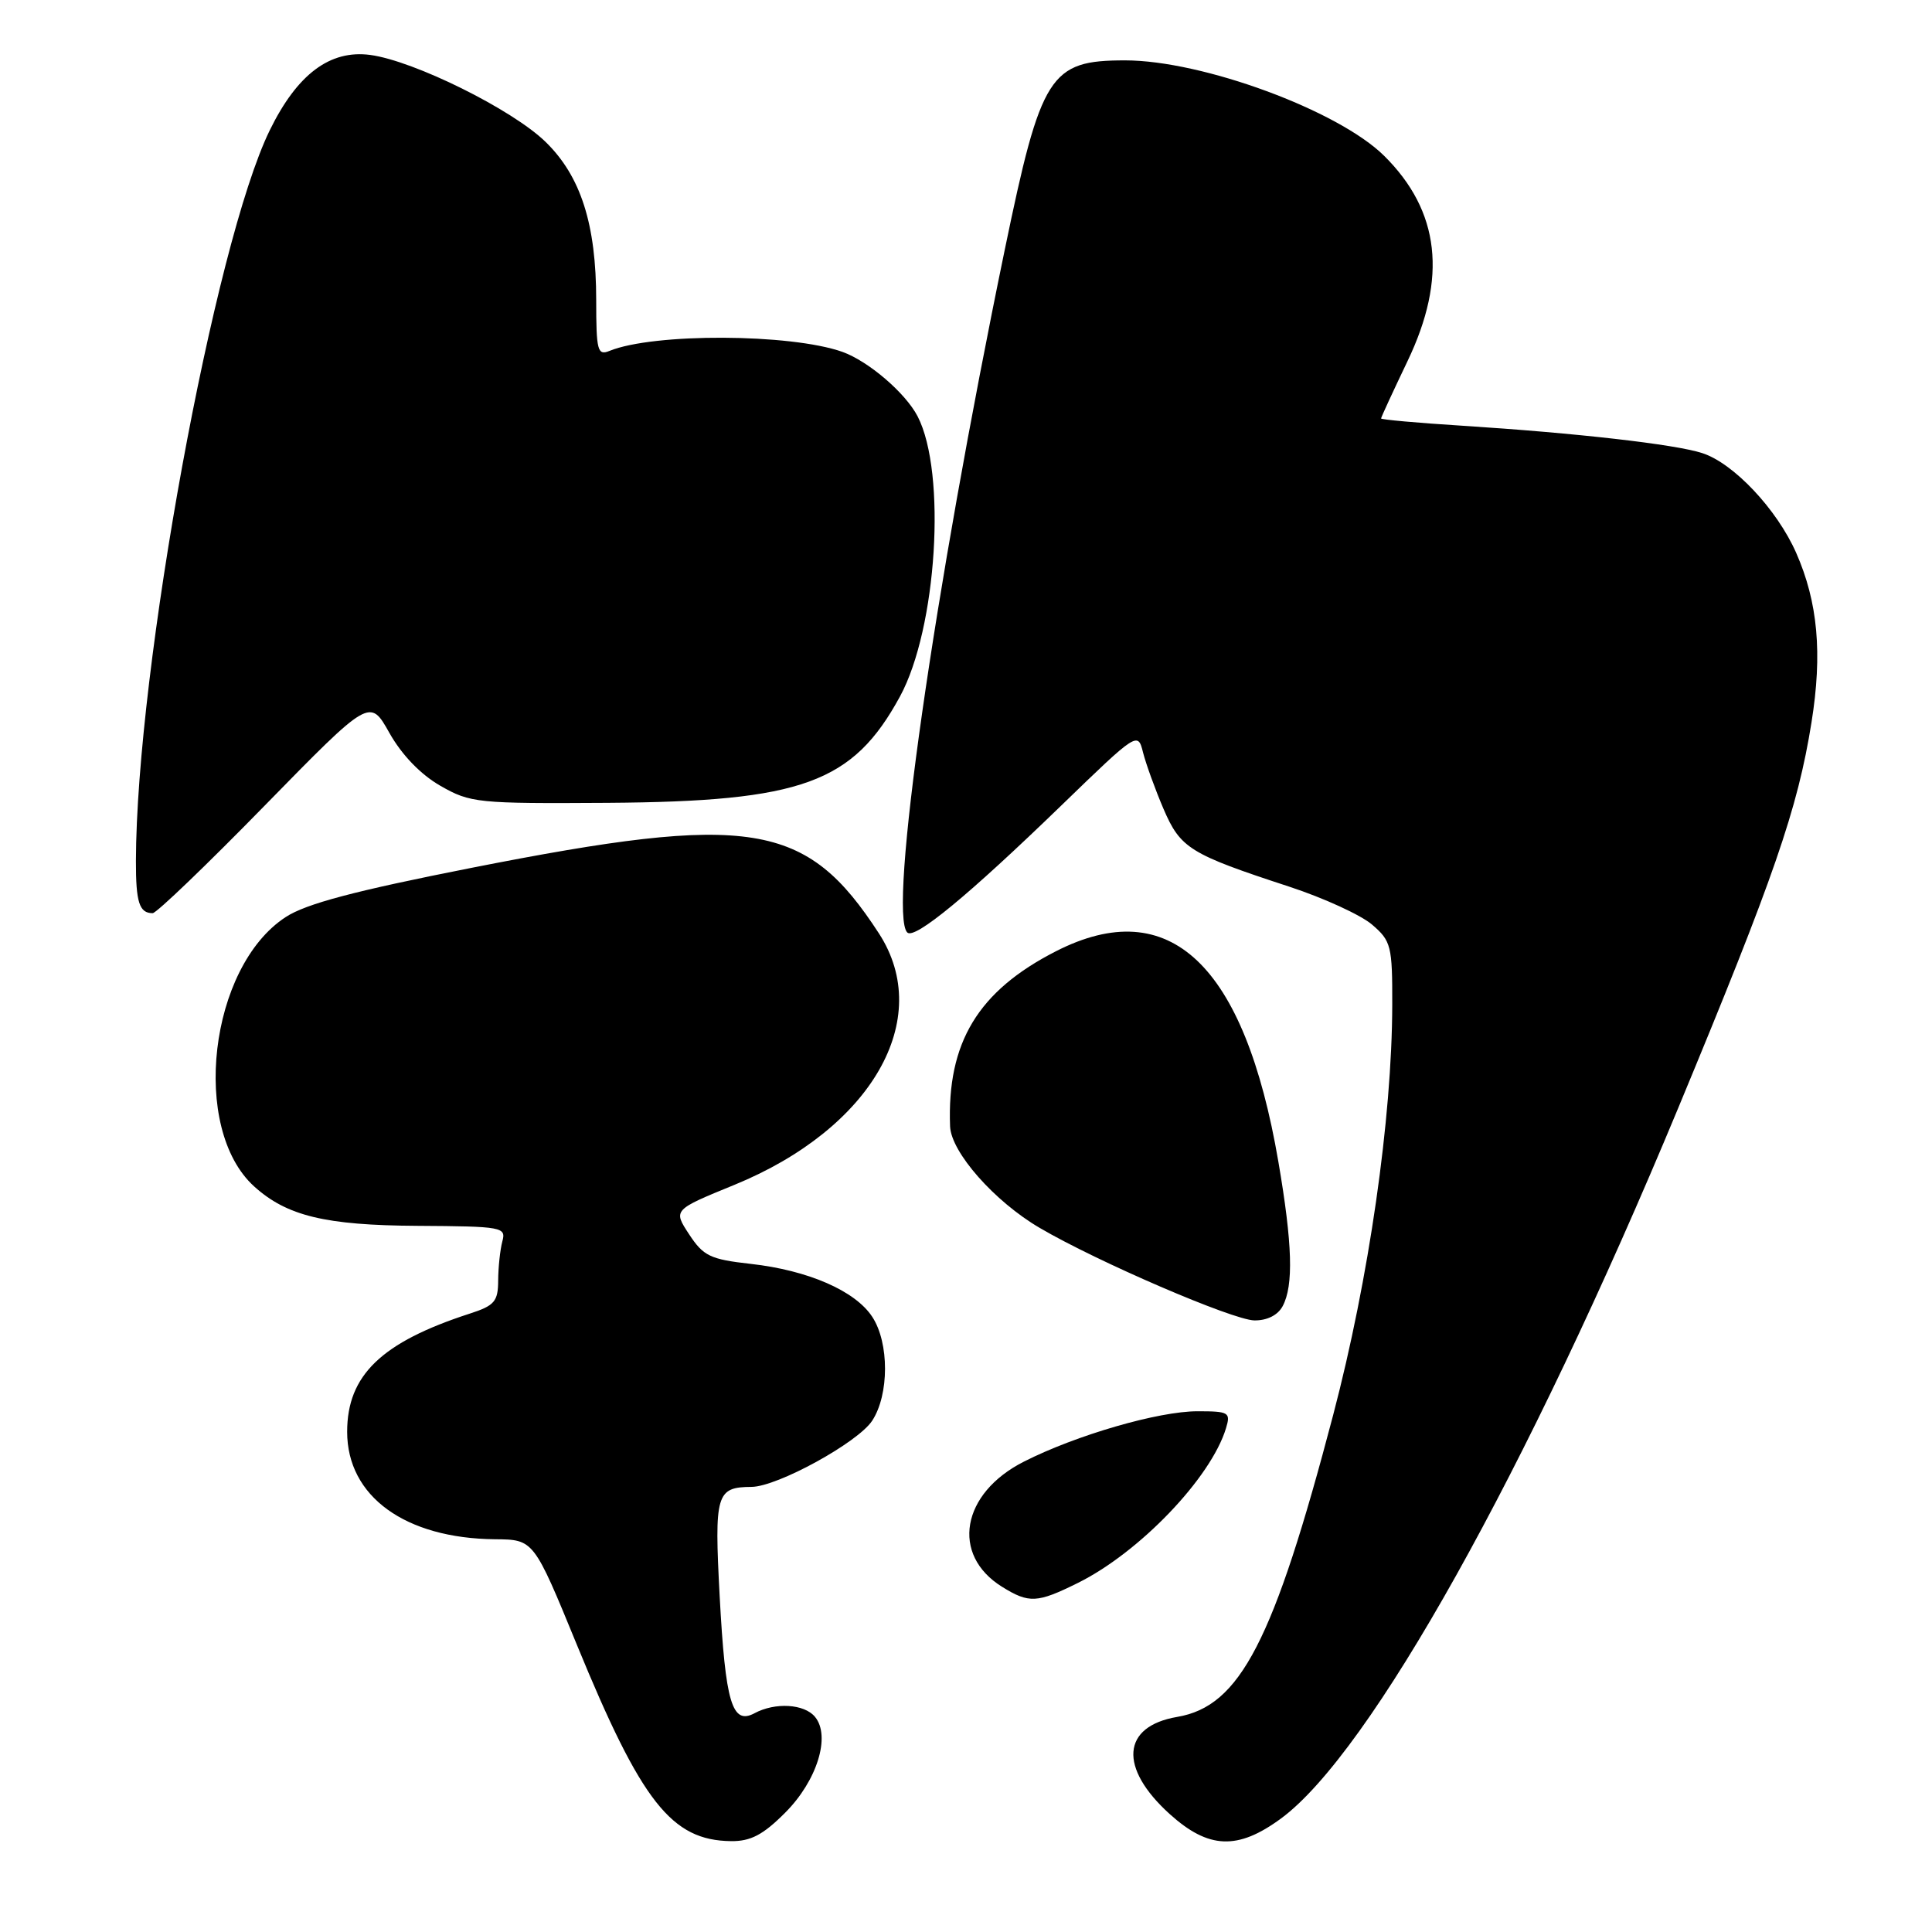<?xml version="1.0" encoding="UTF-8" standalone="no"?>
<!DOCTYPE svg PUBLIC "-//W3C//DTD SVG 1.1//EN" "http://www.w3.org/Graphics/SVG/1.1/DTD/svg11.dtd" >
<svg xmlns="http://www.w3.org/2000/svg" xmlns:xlink="http://www.w3.org/1999/xlink" version="1.1" viewBox="0 0 256 256">
 <g >
 <path fill="currentColor"
d=" M 104.03 240.20 C 108.26 235.98 110.11 230.04 107.99 227.49 C 106.57 225.77 102.72 225.54 99.98 227.01 C 97.00 228.61 96.12 225.64 95.36 211.51 C 94.64 197.94 94.90 197.05 99.59 197.02 C 103.02 196.99 113.68 191.14 115.57 188.25 C 117.83 184.80 117.84 177.93 115.58 174.49 C 113.33 171.04 107.08 168.32 99.47 167.47 C 94.10 166.87 93.20 166.43 91.31 163.55 C 89.19 160.32 89.19 160.32 97.31 157.00 C 115.49 149.56 123.84 135.04 116.46 123.68 C 106.83 108.85 99.58 107.68 62.50 114.99 C 46.98 118.05 40.55 119.75 37.85 121.52 C 27.72 128.13 25.22 149.55 33.68 157.21 C 38.00 161.12 43.12 162.36 55.30 162.43 C 66.60 162.50 67.08 162.59 66.56 164.50 C 66.27 165.60 66.02 167.93 66.01 169.67 C 66.00 172.45 65.53 173.00 62.25 174.06 C 50.55 177.85 46.00 182.23 46.00 189.72 C 46.00 198.28 53.68 203.85 65.61 203.96 C 70.72 204.00 70.72 204.00 76.45 217.97 C 85.00 238.80 88.98 243.87 96.87 243.96 C 99.46 243.99 101.11 243.13 104.03 240.20 Z  M 169.74 240.96 C 181.52 232.30 202.32 195.09 222.38 146.80 C 235.10 116.16 238.19 107.22 240.03 95.74 C 241.50 86.59 240.88 79.79 238.00 73.25 C 235.45 67.48 229.71 61.38 225.56 60.04 C 221.97 58.87 208.89 57.38 193.75 56.41 C 187.84 56.04 183.00 55.60 183.00 55.45 C 183.00 55.29 184.58 51.88 186.50 47.86 C 191.80 36.80 190.80 27.97 183.41 20.65 C 177.33 14.63 159.33 8.00 149.08 8.00 C 139.10 8.00 137.95 9.82 133.14 33.07 C 123.71 78.69 117.67 121.01 120.22 123.56 C 121.19 124.53 128.33 118.64 140.63 106.73 C 150.71 96.97 150.77 96.94 151.46 99.71 C 151.85 101.24 153.07 104.61 154.17 107.18 C 156.42 112.41 157.64 113.17 170.81 117.48 C 175.39 118.98 180.34 121.25 181.81 122.52 C 184.33 124.68 184.50 125.34 184.48 133.16 C 184.45 148.23 181.39 169.46 176.65 187.50 C 168.76 217.50 164.32 226.09 155.98 227.50 C 148.63 228.75 148.21 234.24 154.99 240.37 C 160.14 245.02 164.00 245.18 169.74 240.96 Z  M 142.82 209.75 C 151.01 205.69 160.46 195.82 162.45 189.25 C 163.09 187.15 162.84 187.00 158.67 187.00 C 153.50 187.00 142.62 190.15 135.68 193.67 C 127.37 197.87 125.95 206.02 132.78 210.26 C 136.35 212.48 137.43 212.42 142.82 209.75 Z  M 169.96 173.07 C 171.42 170.34 171.26 164.84 169.39 153.93 C 164.91 127.75 154.98 118.36 139.93 126.04 C 129.60 131.31 125.47 138.14 125.89 149.25 C 126.03 152.68 131.77 159.20 137.78 162.71 C 145.39 167.18 163.37 174.92 166.21 174.96 C 167.90 174.98 169.32 174.27 169.96 173.07 Z  M 35.07 106.75 C 49.01 92.50 49.01 92.50 51.60 97.12 C 53.24 100.03 55.73 102.62 58.35 104.12 C 62.33 106.40 63.26 106.49 80.55 106.38 C 106.27 106.20 113.01 103.75 119.25 92.29 C 124.15 83.28 125.45 62.64 121.59 55.17 C 119.98 52.06 115.06 47.85 111.61 46.62 C 104.74 44.19 86.60 44.11 80.75 46.50 C 79.18 47.14 79.00 46.47 79.00 39.79 C 79.00 29.72 76.96 23.34 72.28 18.79 C 67.87 14.50 54.87 8.06 49.06 7.28 C 43.73 6.57 39.39 9.82 35.75 17.25 C 28.40 32.26 18.07 88.68 18.01 114.08 C 18.00 119.58 18.46 121.00 20.23 121.00 C 20.73 121.00 27.41 114.59 35.07 106.75 Z "/>
</g>
</svg>